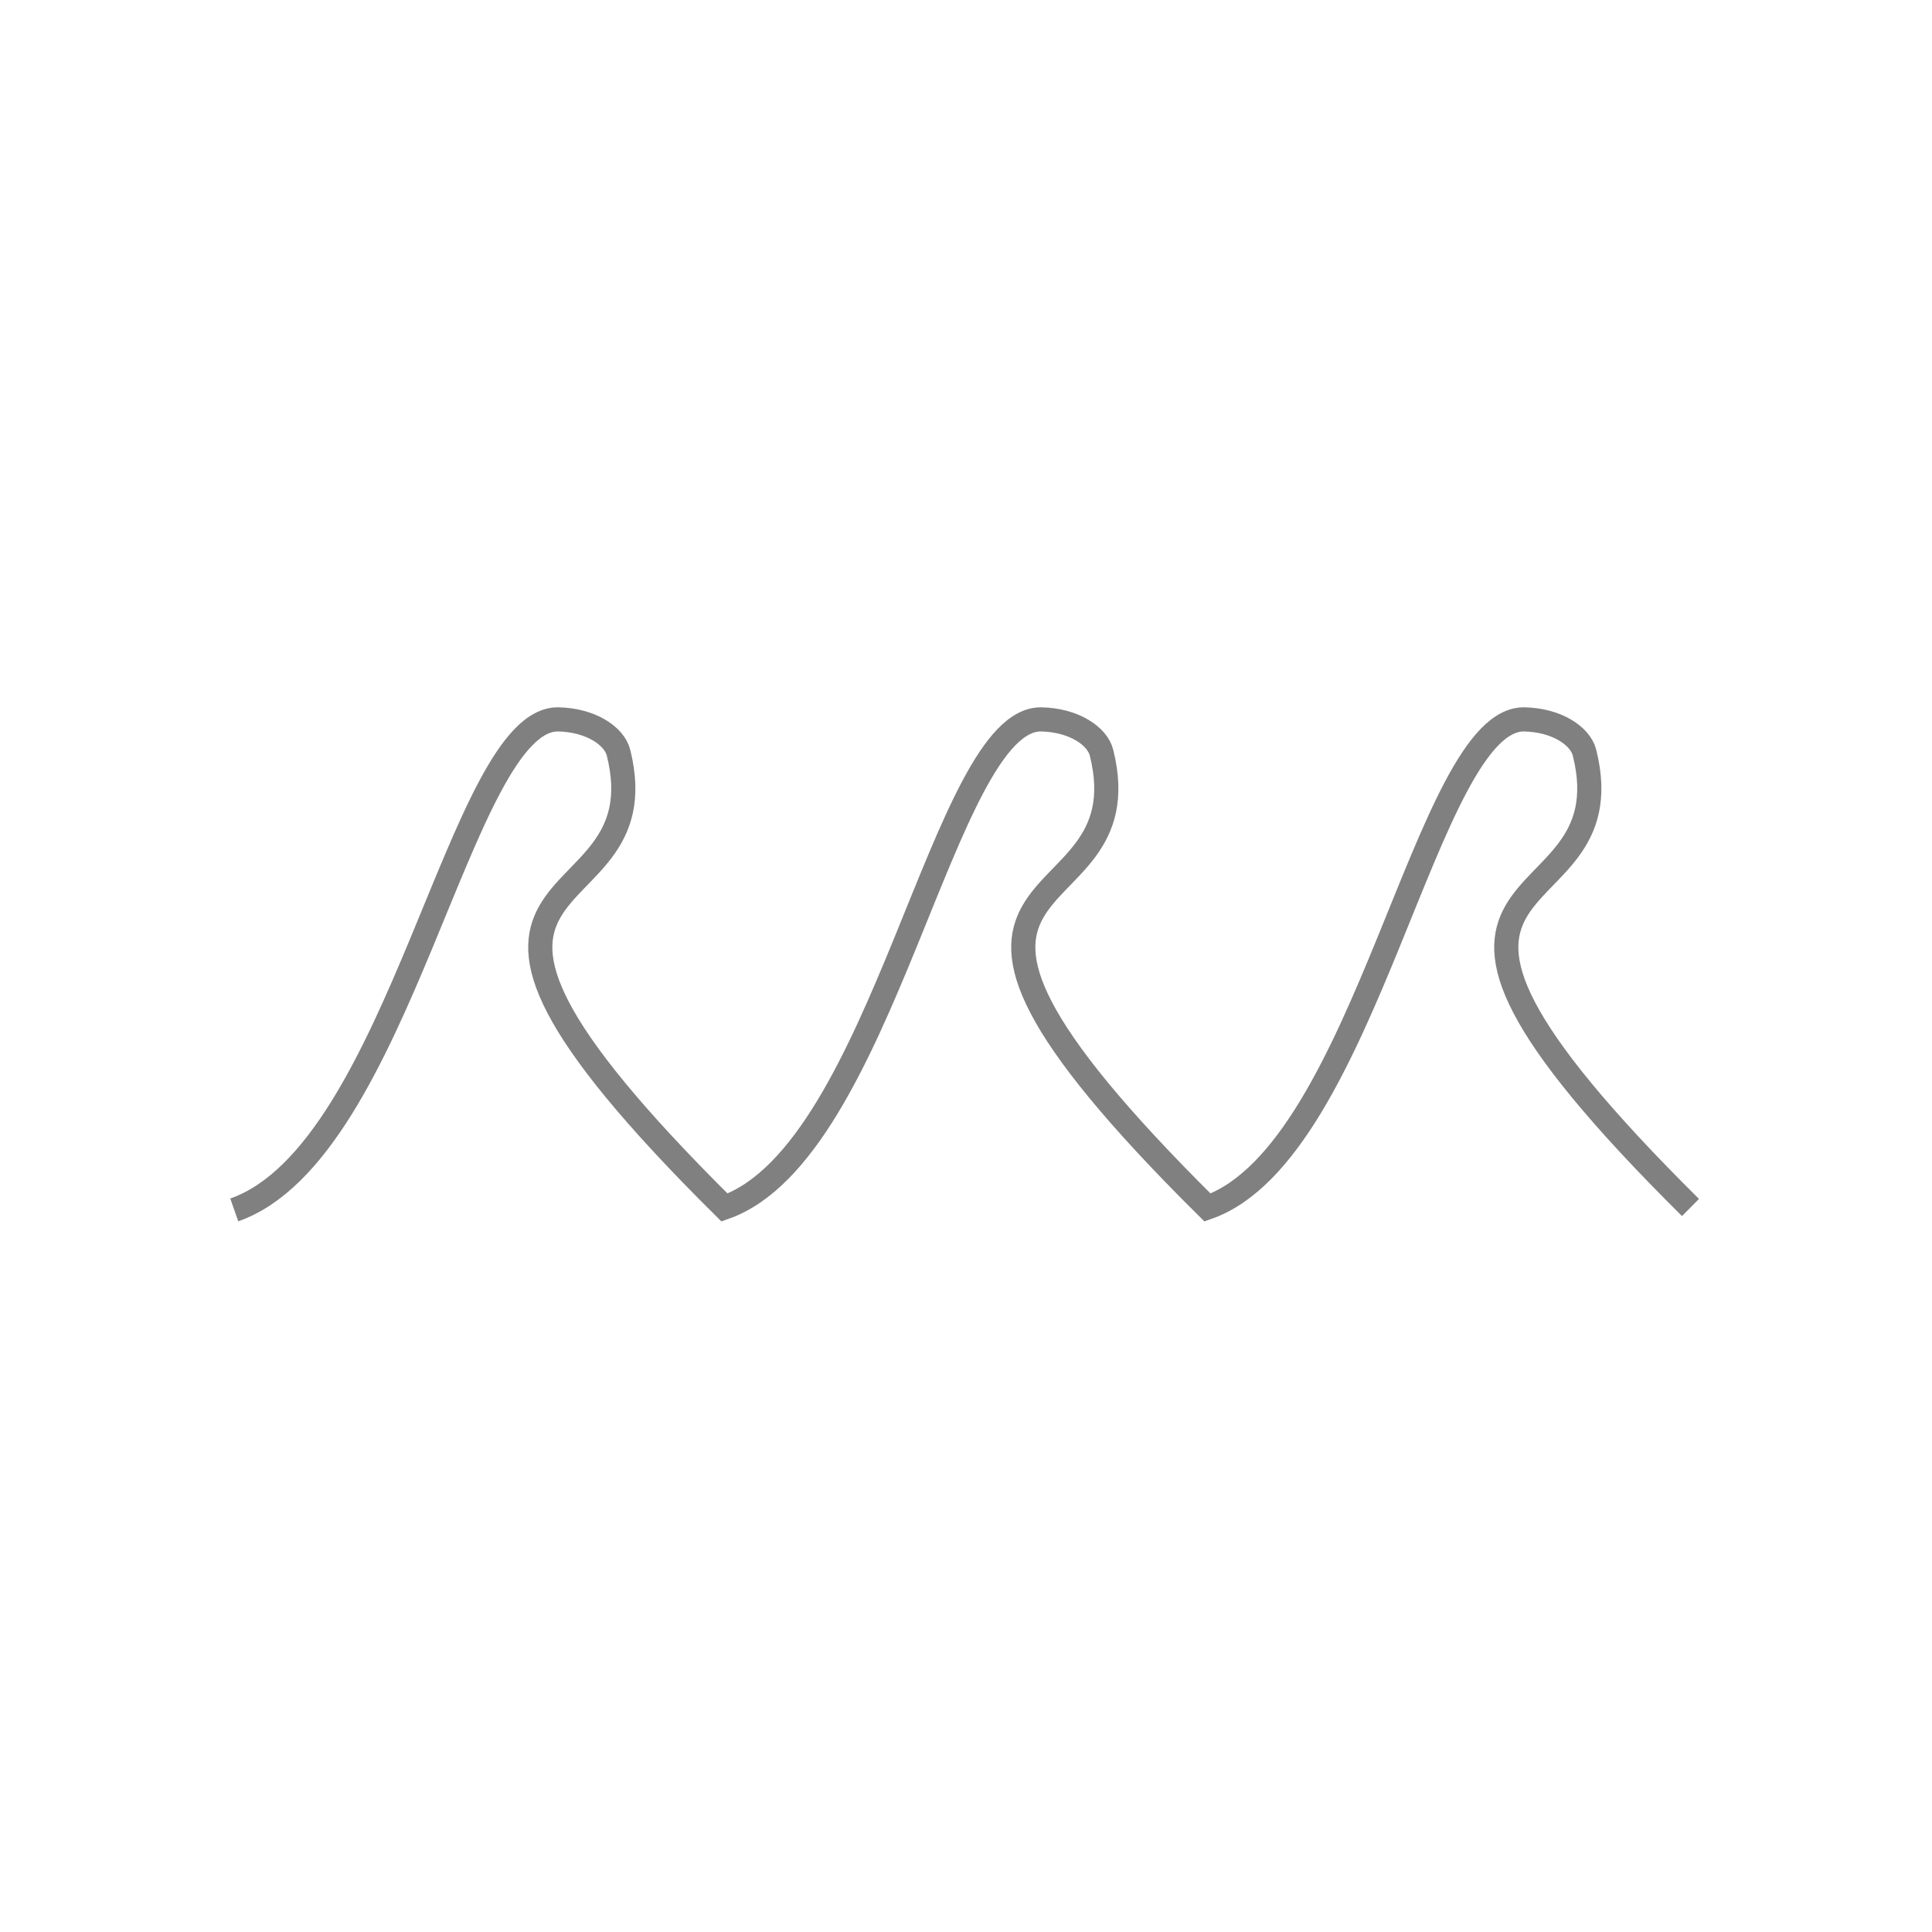 <?xml version="1.0"?>
<!DOCTYPE svg PUBLIC "-//W3C//DTD SVG 1.1//EN" "http://www.w3.org/Graphics/SVG/1.1/DTD/svg11.dtd" >
<!-- SVG content generated using Symbology Configuration Management System (SCMS) -->
<!-- Systematic Software Engineering Ltd. - www.systematic.co.uk - do not remove  -->
<svg id="WOS-HHDE--P----" width="400px" height="400px" viewBox="0 0 400 400">
    <g>
        <svg viewBox="0 0 400 400" id="_0.WOS-HHDE--P----" width="400px" height="400px">
            <path d="M48.5 250.5 C82.894 238.451 95.284 148.542 115.611 148.944 C122.266 149.076 127.185
			152.35 128.056 155.833 C137.609 194.048 73.313 173.981 150 250 C182.894 238.451
			195.284 148.542 215.611 148.944 C222.266 149.076 227.185 152.35 228.056
			155.833 C237.609 194.048 173.313 173.981 250 250 C282.894 238.451 295.284 148.542
			315.611 148.944 C322.266 149.076 327.185 152.35 328.056 155.833 C337.609
			194.048 273.313 173.981 350 250" transform="matrix(1 0 0 1 0 0)"
                  style="fill:none;stroke:rgb(128,128,128);stroke-width:5"></path>
        </svg>

    </g>
</svg>